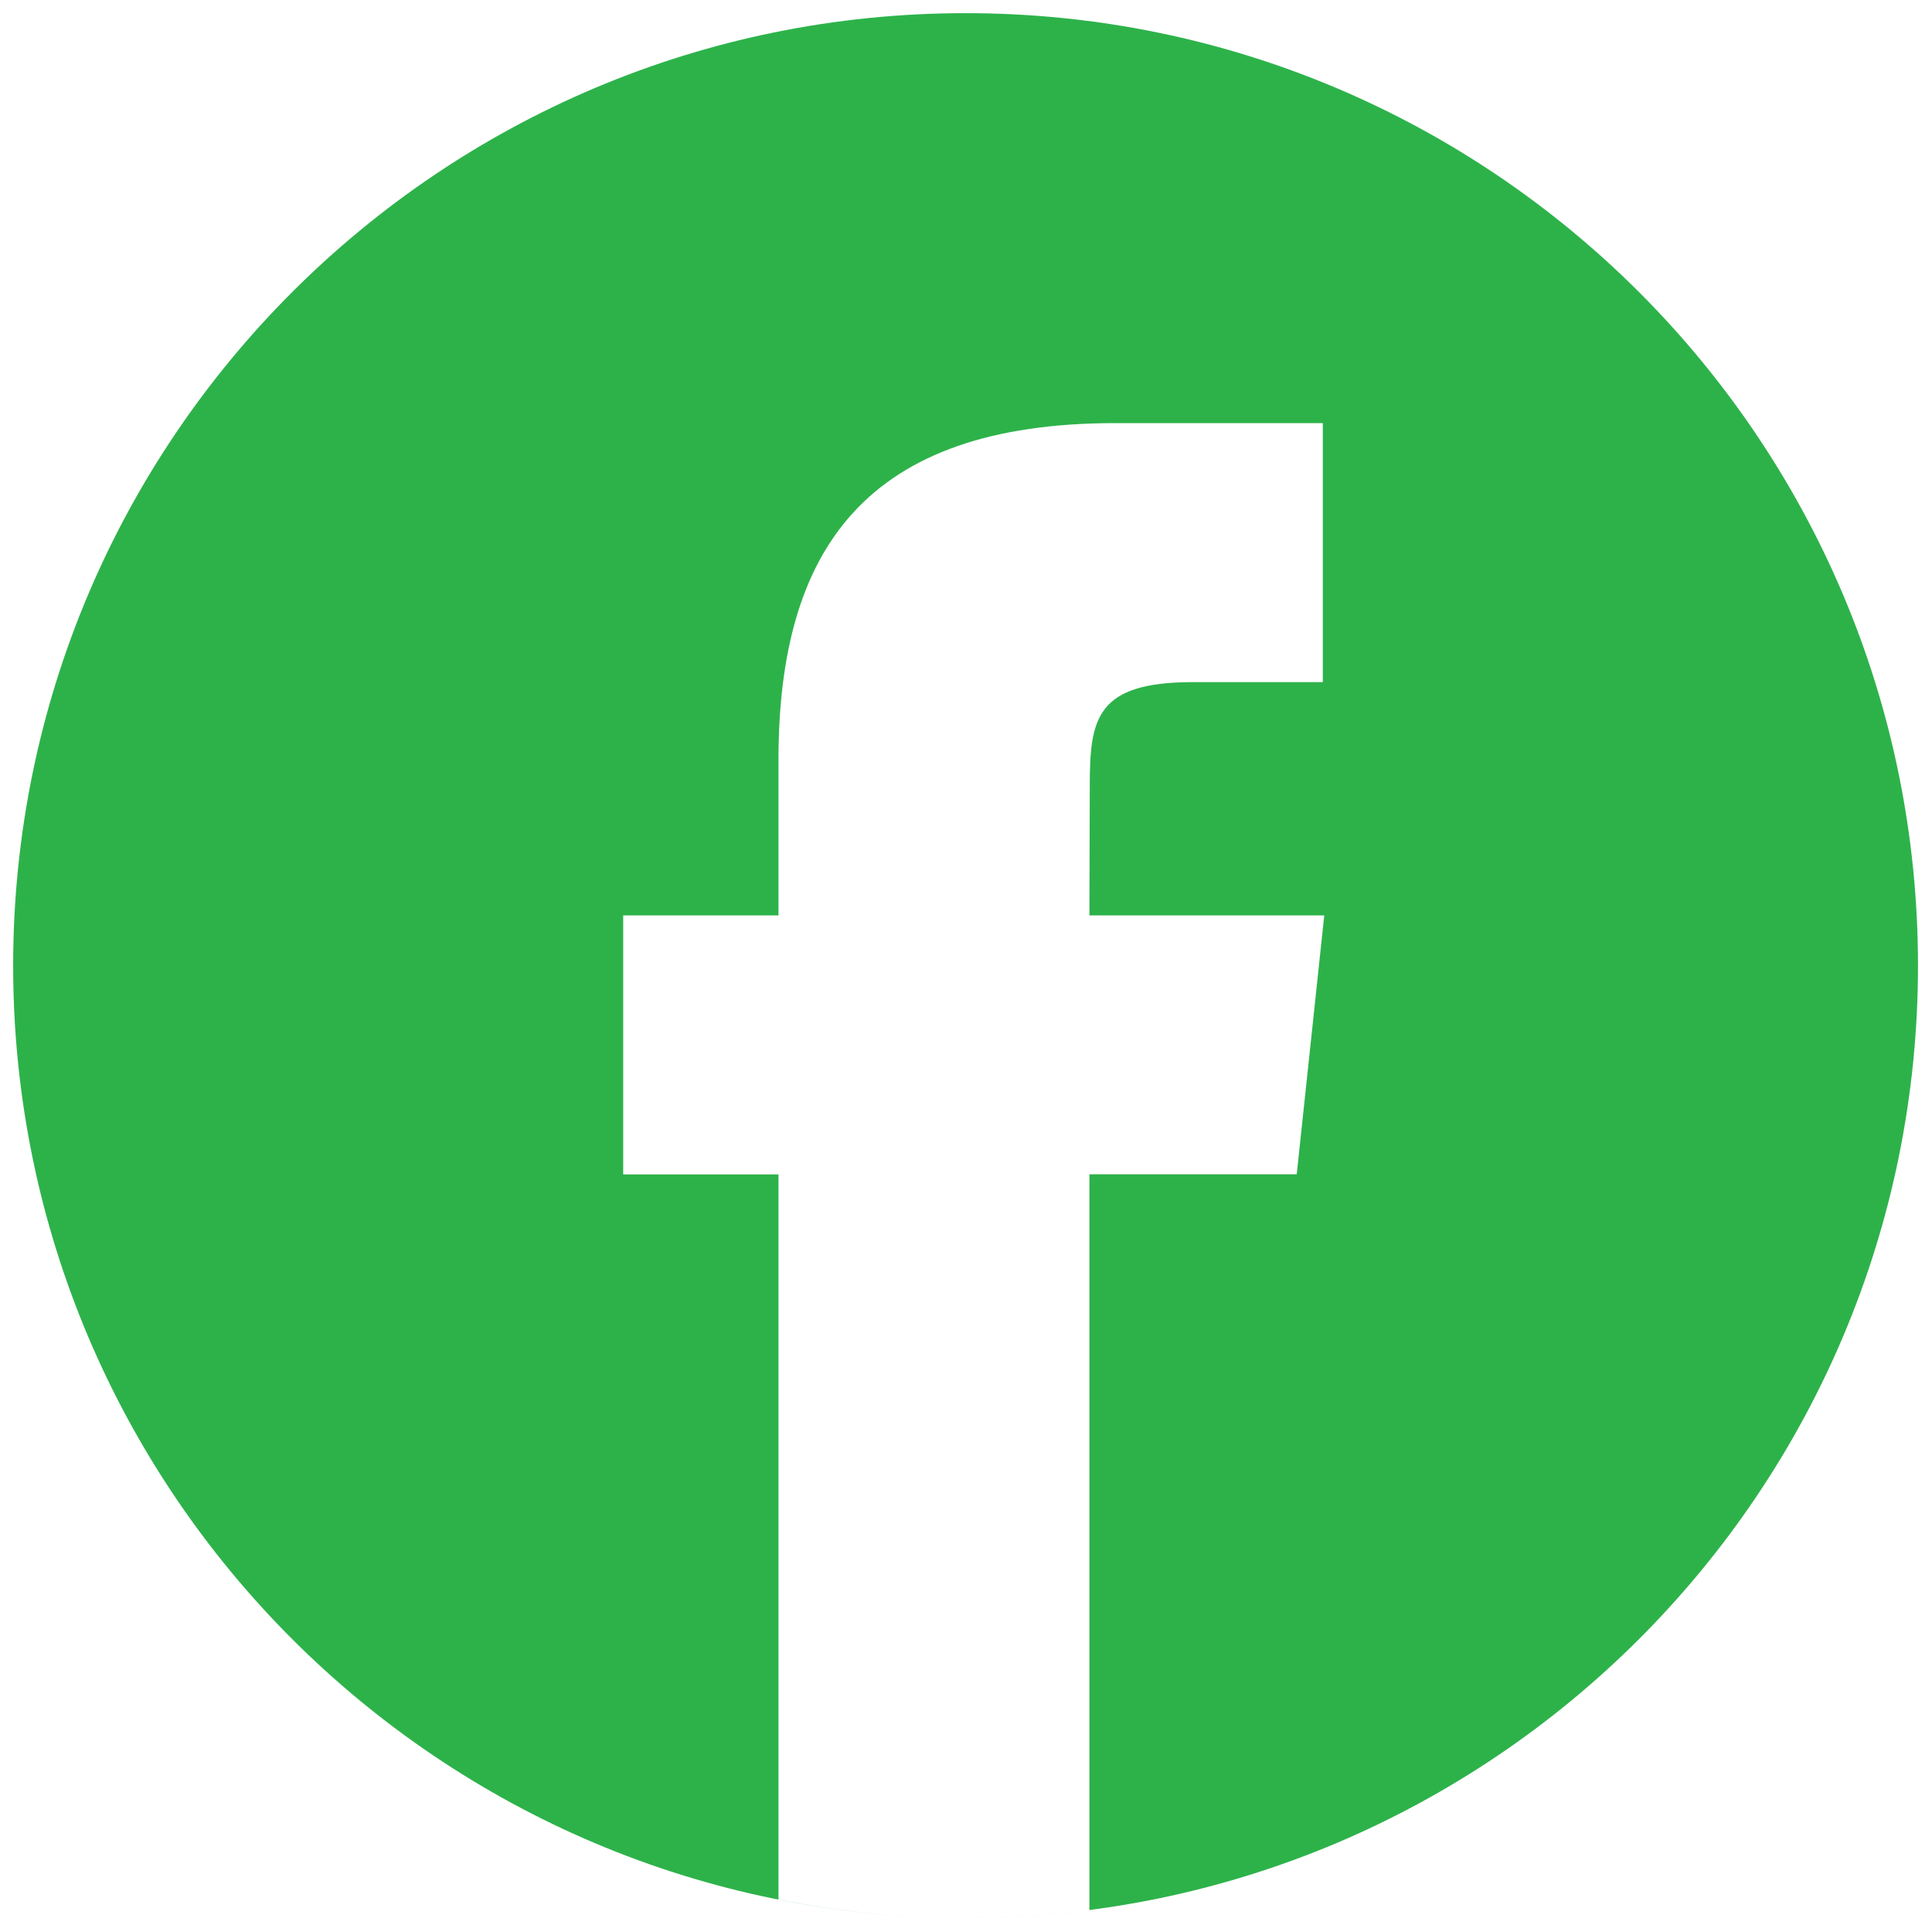 <svg width="16" height="16" viewBox="0 0 16 16" fill="none" xmlns="http://www.w3.org/2000/svg">
<path fill-rule="evenodd" clip-rule="evenodd" d="M15.884 7.997C15.884 3.64 12.353 0.109 7.997 0.109C3.641 0.109 0.109 3.64 0.109 7.997C0.109 12.353 3.641 15.884 7.997 15.884C12.353 15.884 15.884 12.353 15.884 7.997ZM7.997 15.884C7.466 15.884 6.948 15.831 6.447 15.731V9.726H5.161V7.581H6.447V6.294C6.447 4.545 7.173 3.504 9.237 3.504H10.955V5.649H9.881C9.078 5.649 9.025 5.949 9.025 6.508L9.022 7.581H10.967L10.739 9.725H9.022V15.818C8.682 15.862 8.339 15.884 7.997 15.884Z" fill="#2DB24A"/>
</svg>
